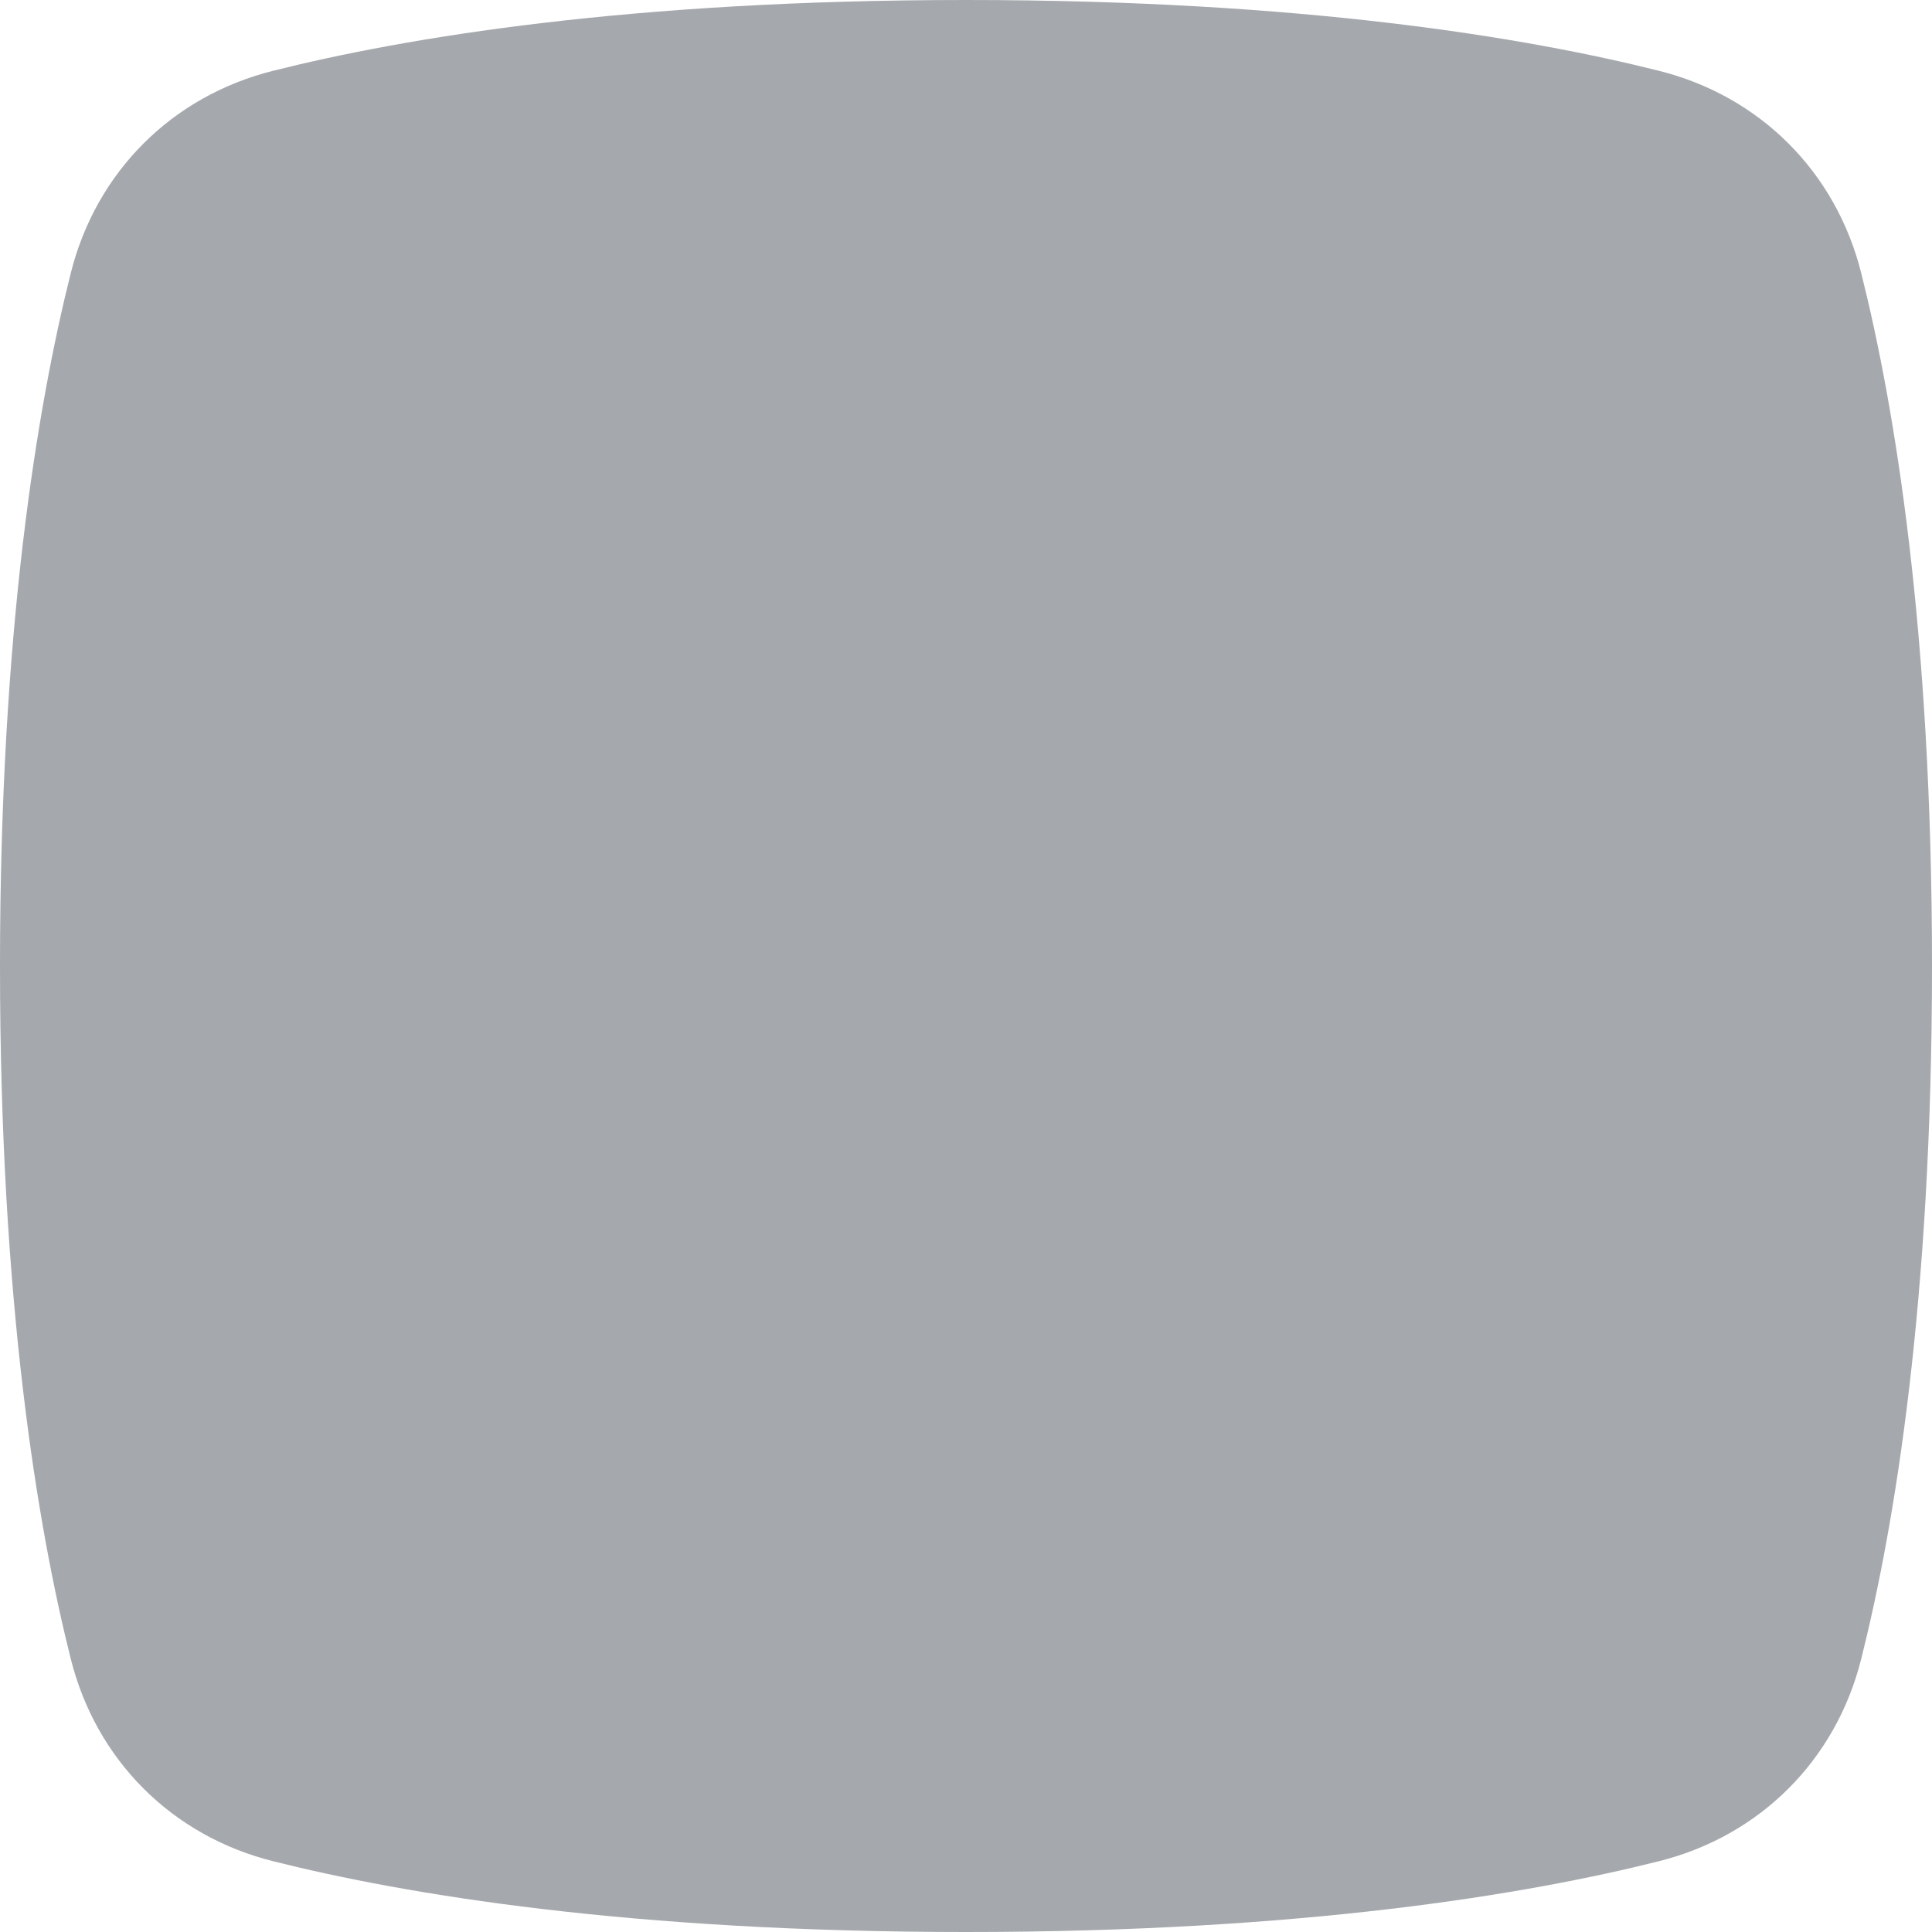 <svg width="10" height="10" viewBox="0 0 10 10" fill="none" xmlns="http://www.w3.org/2000/svg">
<path   d="M0.366 1.415C0.497 0.89 0.89 0.497 1.415 0.366C2.1 0.194 3.259 0 5 0C6.741 0 7.9 0.194 8.585 0.366C9.11 0.497 9.503 0.89 9.634 1.415C9.806 2.1 10 3.259 10 5C10 6.741 9.806 7.9 9.634 8.585C9.503 9.11 9.11 9.503 8.585 9.634C7.9 9.806 6.741 10 5 10C3.259 10 2.1 9.806 1.415 9.634C0.89 9.503 0.497 9.11 0.366 8.585C0.194 7.9 0 6.741 0 5C0 3.259 0.194 2.1 0.366 1.415ZM2.47 2.47C2.763 2.177 3.237 2.177 3.53 2.47L5 3.939L6.47 2.47C6.763 2.177 7.237 2.177 7.53 2.47C7.823 2.763 7.823 3.237 7.53 3.53L6.061 5L7.53 6.47C7.823 6.763 7.823 7.237 7.53 7.53C7.237 7.823 6.763 7.823 6.47 7.53L5 6.061L3.53 7.53C3.237 7.823 2.763 7.823 2.47 7.53C2.177 7.237 2.177 6.763 2.47 6.47L3.939 5L2.47 3.53C2.177 3.237 2.177 2.763 2.47 2.47Z" fill="#A5A8AC"/>
</svg>
